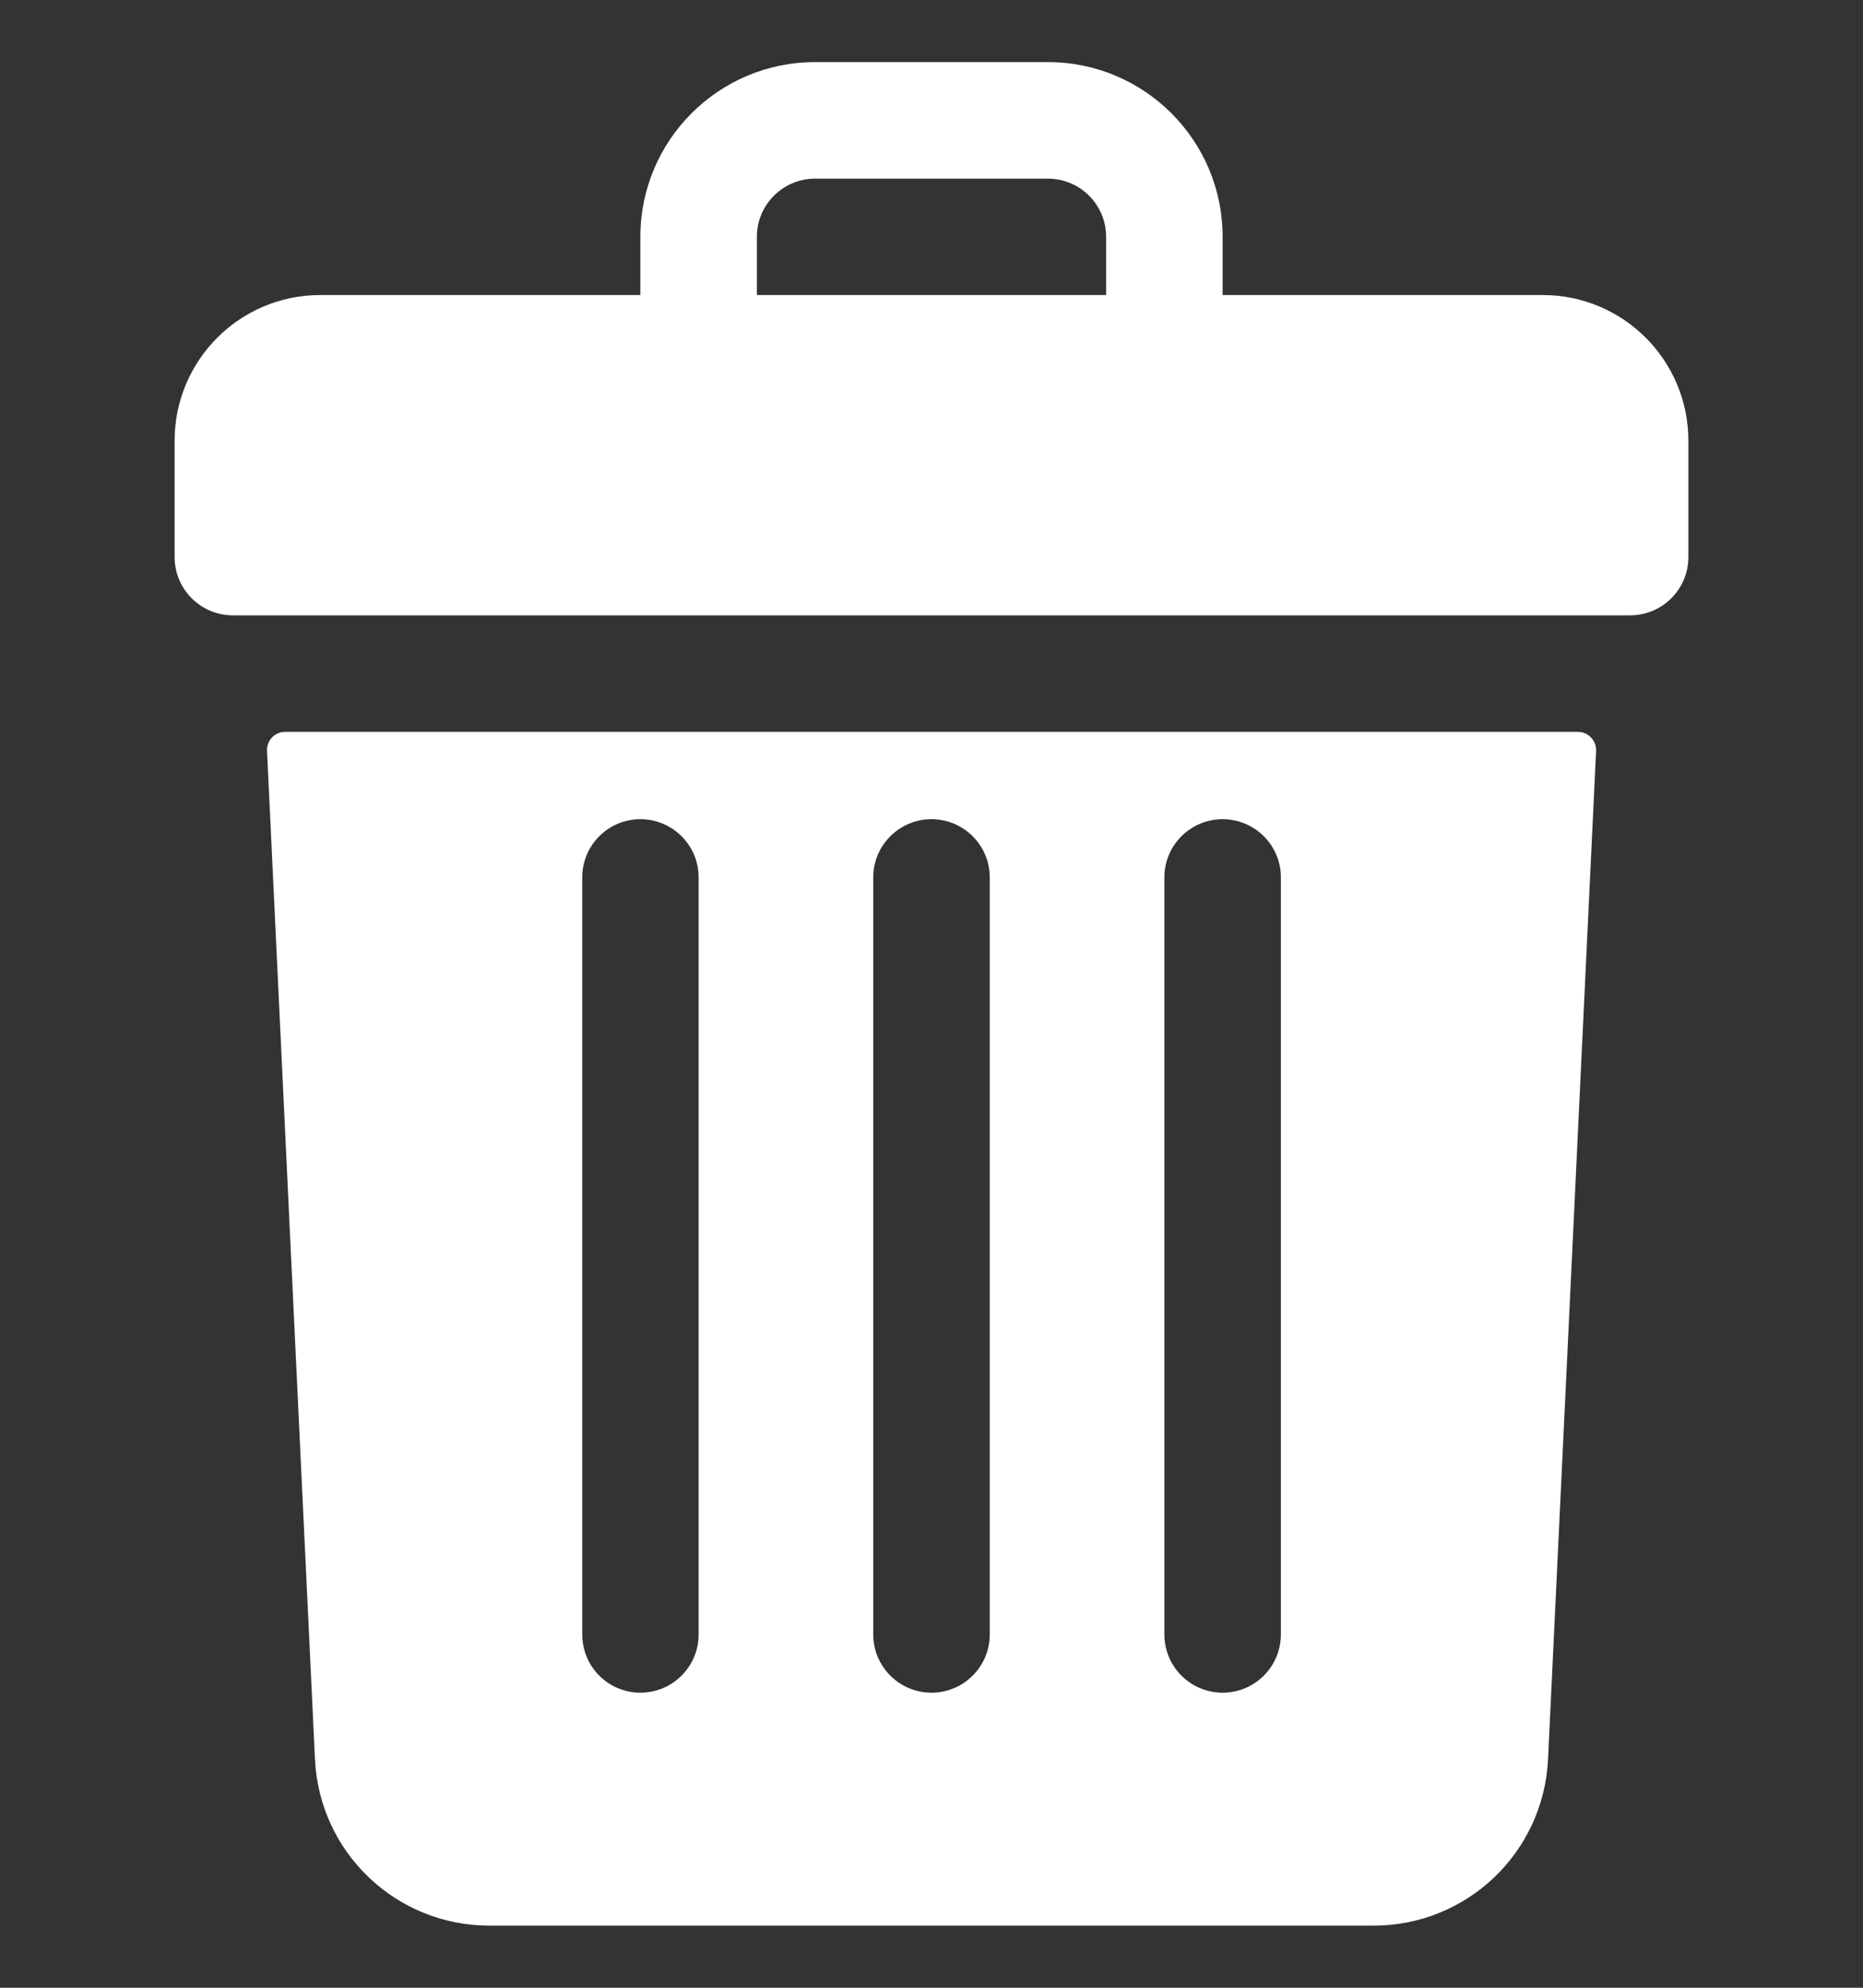 <svg width="15" height="16" viewBox="0 0 15 16" fill="none" xmlns="http://www.w3.org/2000/svg">
<rect x="0" y="0" width="15" height="16" fill="#333333" stroke="none"/>
<g clip-path="url(#clip0_1876_3701)">
<path d="M12.422 2.375H9.844V1.906C9.844 1.13 9.214 0.5 8.438 0.5H6.562C5.786 0.5 5.156 1.13 5.156 1.906V2.375H2.578C1.931 2.375 1.406 2.9 1.406 3.547V4.484C1.406 4.743 1.616 4.953 1.875 4.953H13.125C13.384 4.953 13.594 4.743 13.594 4.484V3.547C13.594 2.9 13.069 2.375 12.422 2.375ZM6.094 1.906C6.094 1.648 6.304 1.438 6.562 1.438H8.438C8.696 1.438 8.906 1.648 8.906 1.906V2.375H6.094V1.906Z" fill="white"/>
<path d="M2.296 5.891C2.212 5.891 2.146 5.961 2.15 6.044L2.536 14.161C2.572 14.912 3.189 15.5 3.941 15.5H11.059C11.811 15.5 12.428 14.912 12.464 14.161L12.851 6.044C12.854 5.961 12.788 5.891 12.704 5.891H2.296ZM9.375 7.062C9.375 6.804 9.585 6.594 9.844 6.594C10.103 6.594 10.313 6.804 10.313 7.062V13.156C10.313 13.415 10.103 13.625 9.844 13.625C9.585 13.625 9.375 13.415 9.375 13.156V7.062ZM7.031 7.062C7.031 6.804 7.241 6.594 7.5 6.594C7.759 6.594 7.969 6.804 7.969 7.062V13.156C7.969 13.415 7.759 13.625 7.5 13.625C7.241 13.625 7.031 13.415 7.031 13.156V7.062ZM4.688 7.062C4.688 6.804 4.897 6.594 5.156 6.594C5.415 6.594 5.625 6.804 5.625 7.062V13.156C5.625 13.415 5.415 13.625 5.156 13.625C4.897 13.625 4.688 13.415 4.688 13.156V7.062Z" fill="white"/>
</g>
<defs>
<clipPath id="clip0_1876_3701">
<rect width="15" height="15" fill="white" transform="translate(0 0.5)"/>
</clipPath>
</defs>
</svg>
